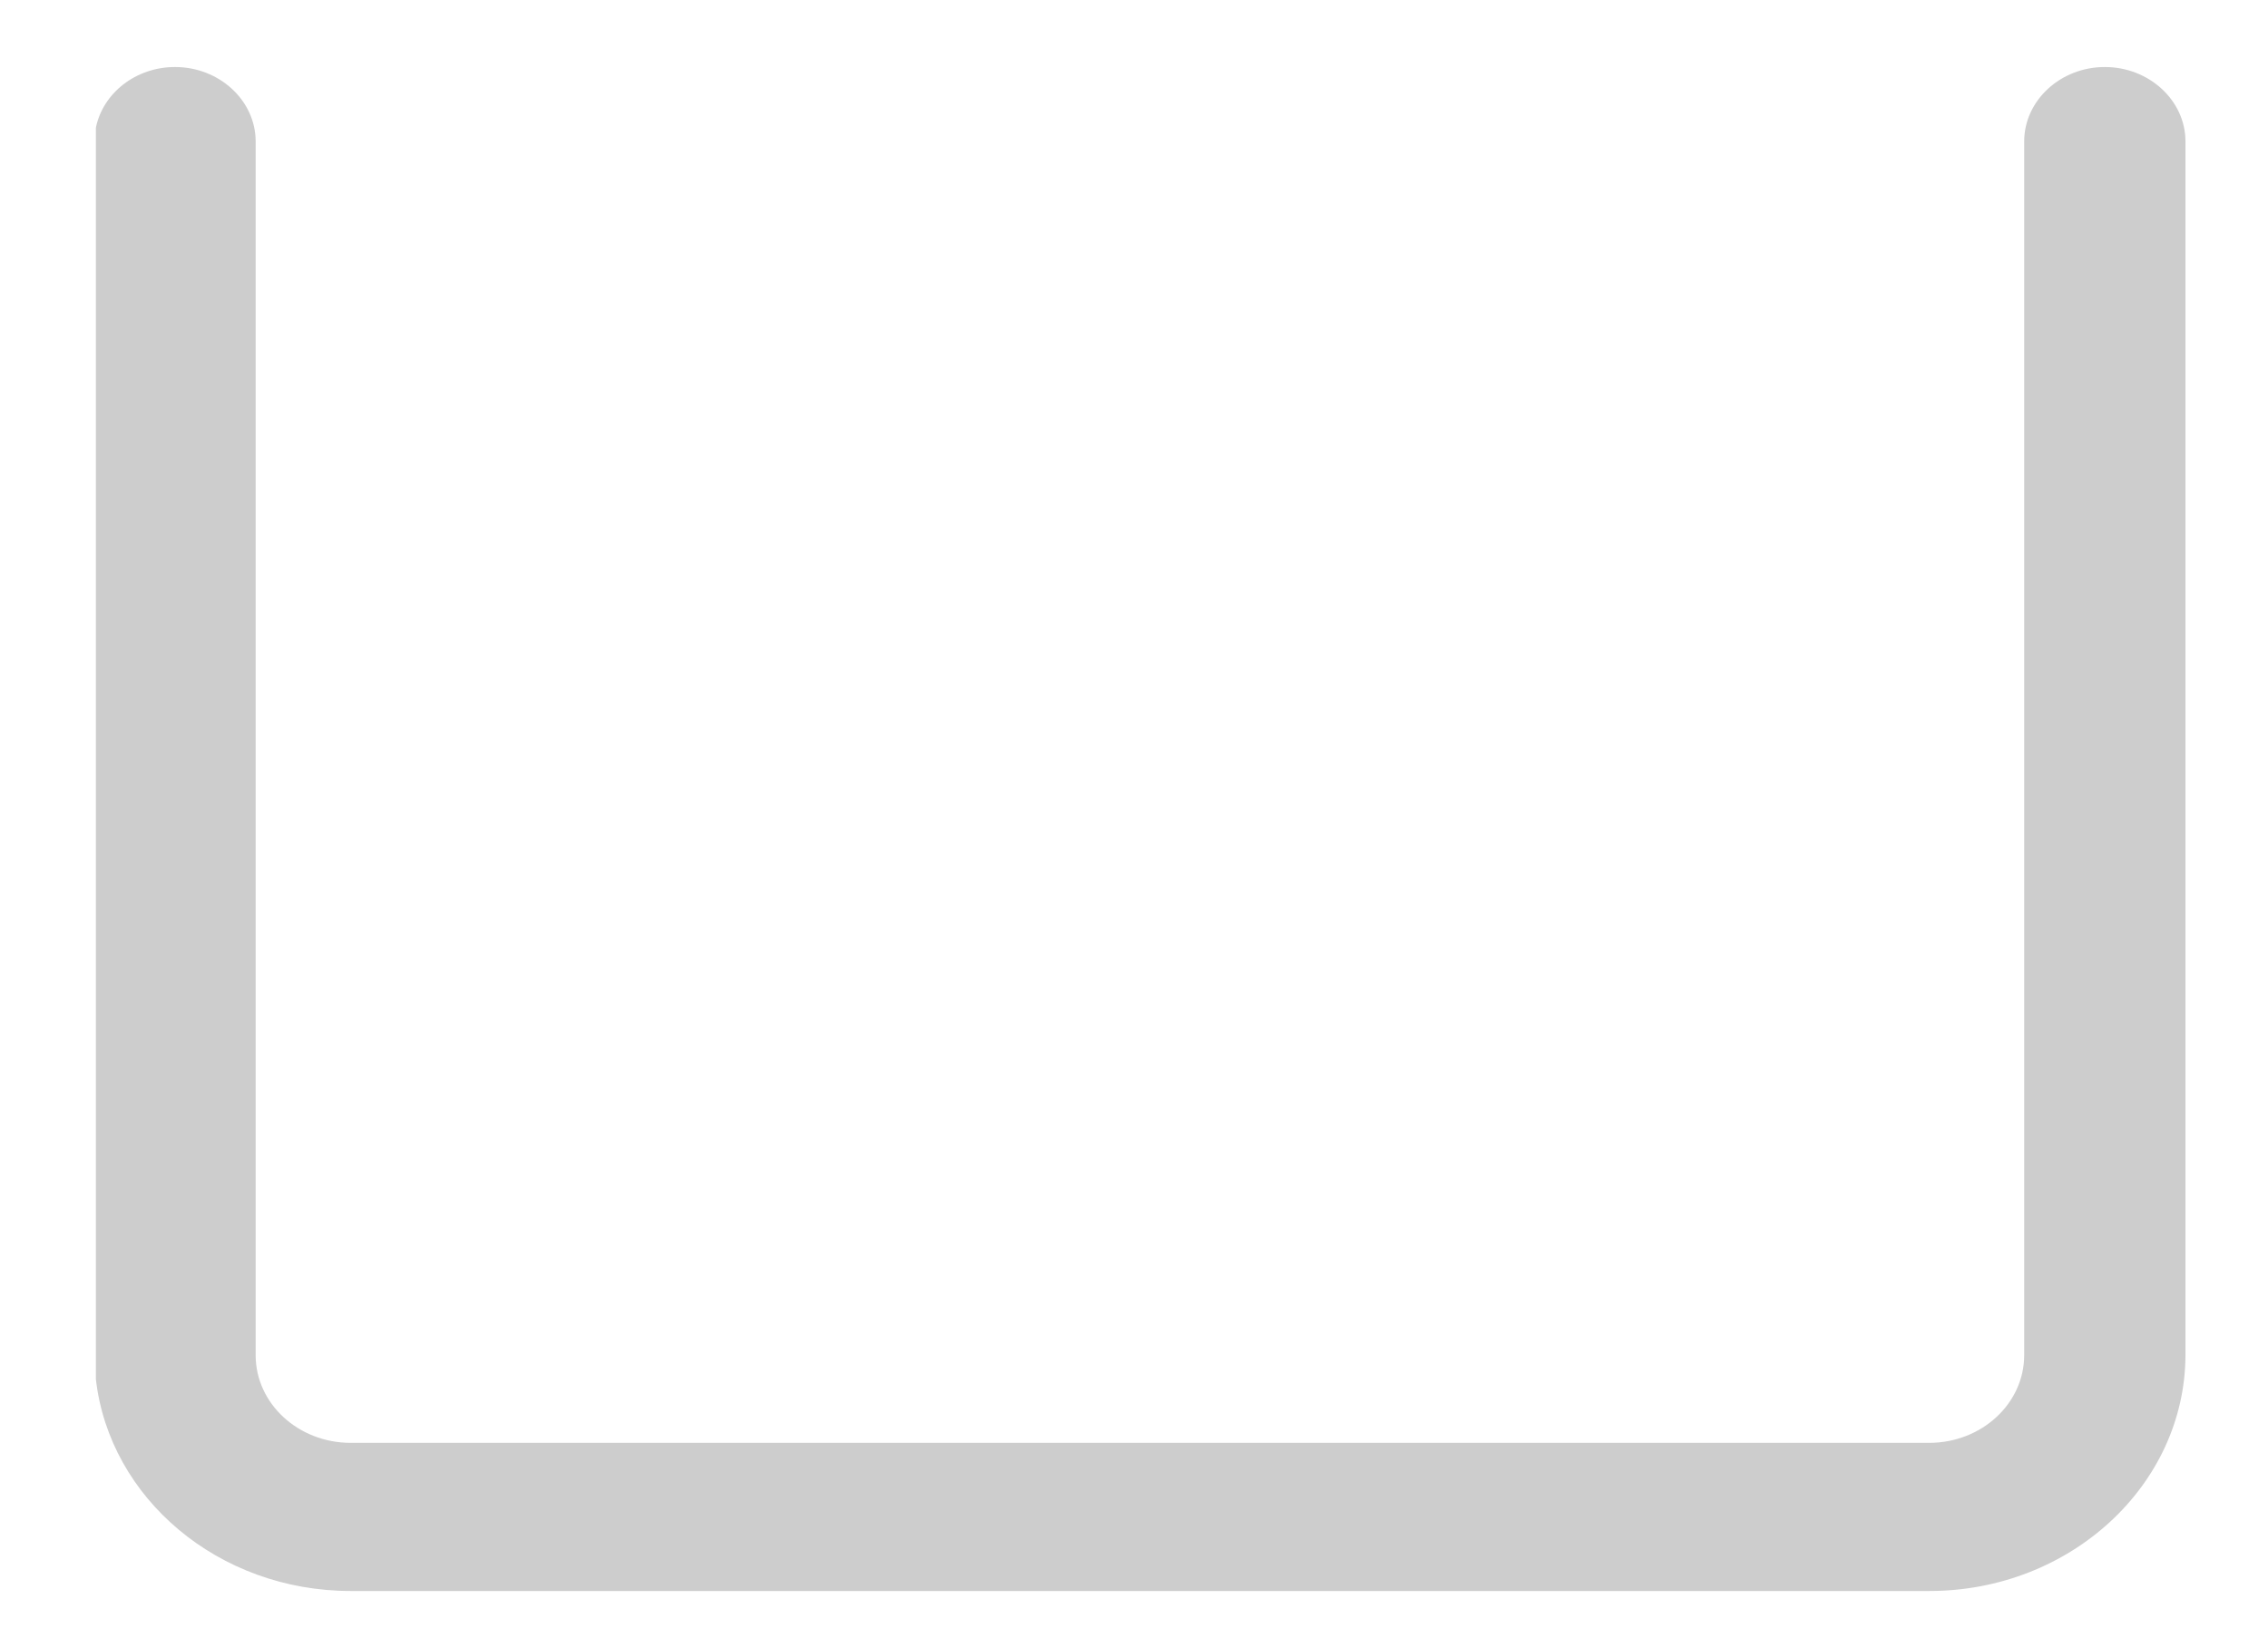 ﻿<?xml version="1.0" encoding="utf-8"?>
<svg version="1.1" xmlns:xlink="http://www.w3.org/1999/xlink" width="18px" height="13px" xmlns="http://www.w3.org/2000/svg">
  <g transform="matrix(1 0 0 1 -16 -227 )">
    <path d="M 0.761 10.949  C 0.869 11.894  1.734 12.63  2.783 12.63  L 15.313 12.63  C 16.429 12.63  17.34 11.792  17.345 10.76  L 17.345 1.123  C 17.345 0.798  17.057 0.532  16.705 0.532  C 16.353 0.532  16.065 0.798  16.065 1.123  L 16.065 10.758  C 16.065 11.142  15.727 11.454  15.311 11.454  L 2.783 11.454  C 2.367 11.454  2.029 11.142  2.029 10.758  L 2.029 1.123  C 2.029 0.798  1.741 0.532  1.389 0.532  C 1.076 0.532  0.816 0.741  0.761 1.014  L 0.761 10.949  Z " fill-rule="nonzero" fill="#cdcdcd" stroke="none" transform="matrix(1 0 0 1 16 227 )" />
  </g>
</svg>
